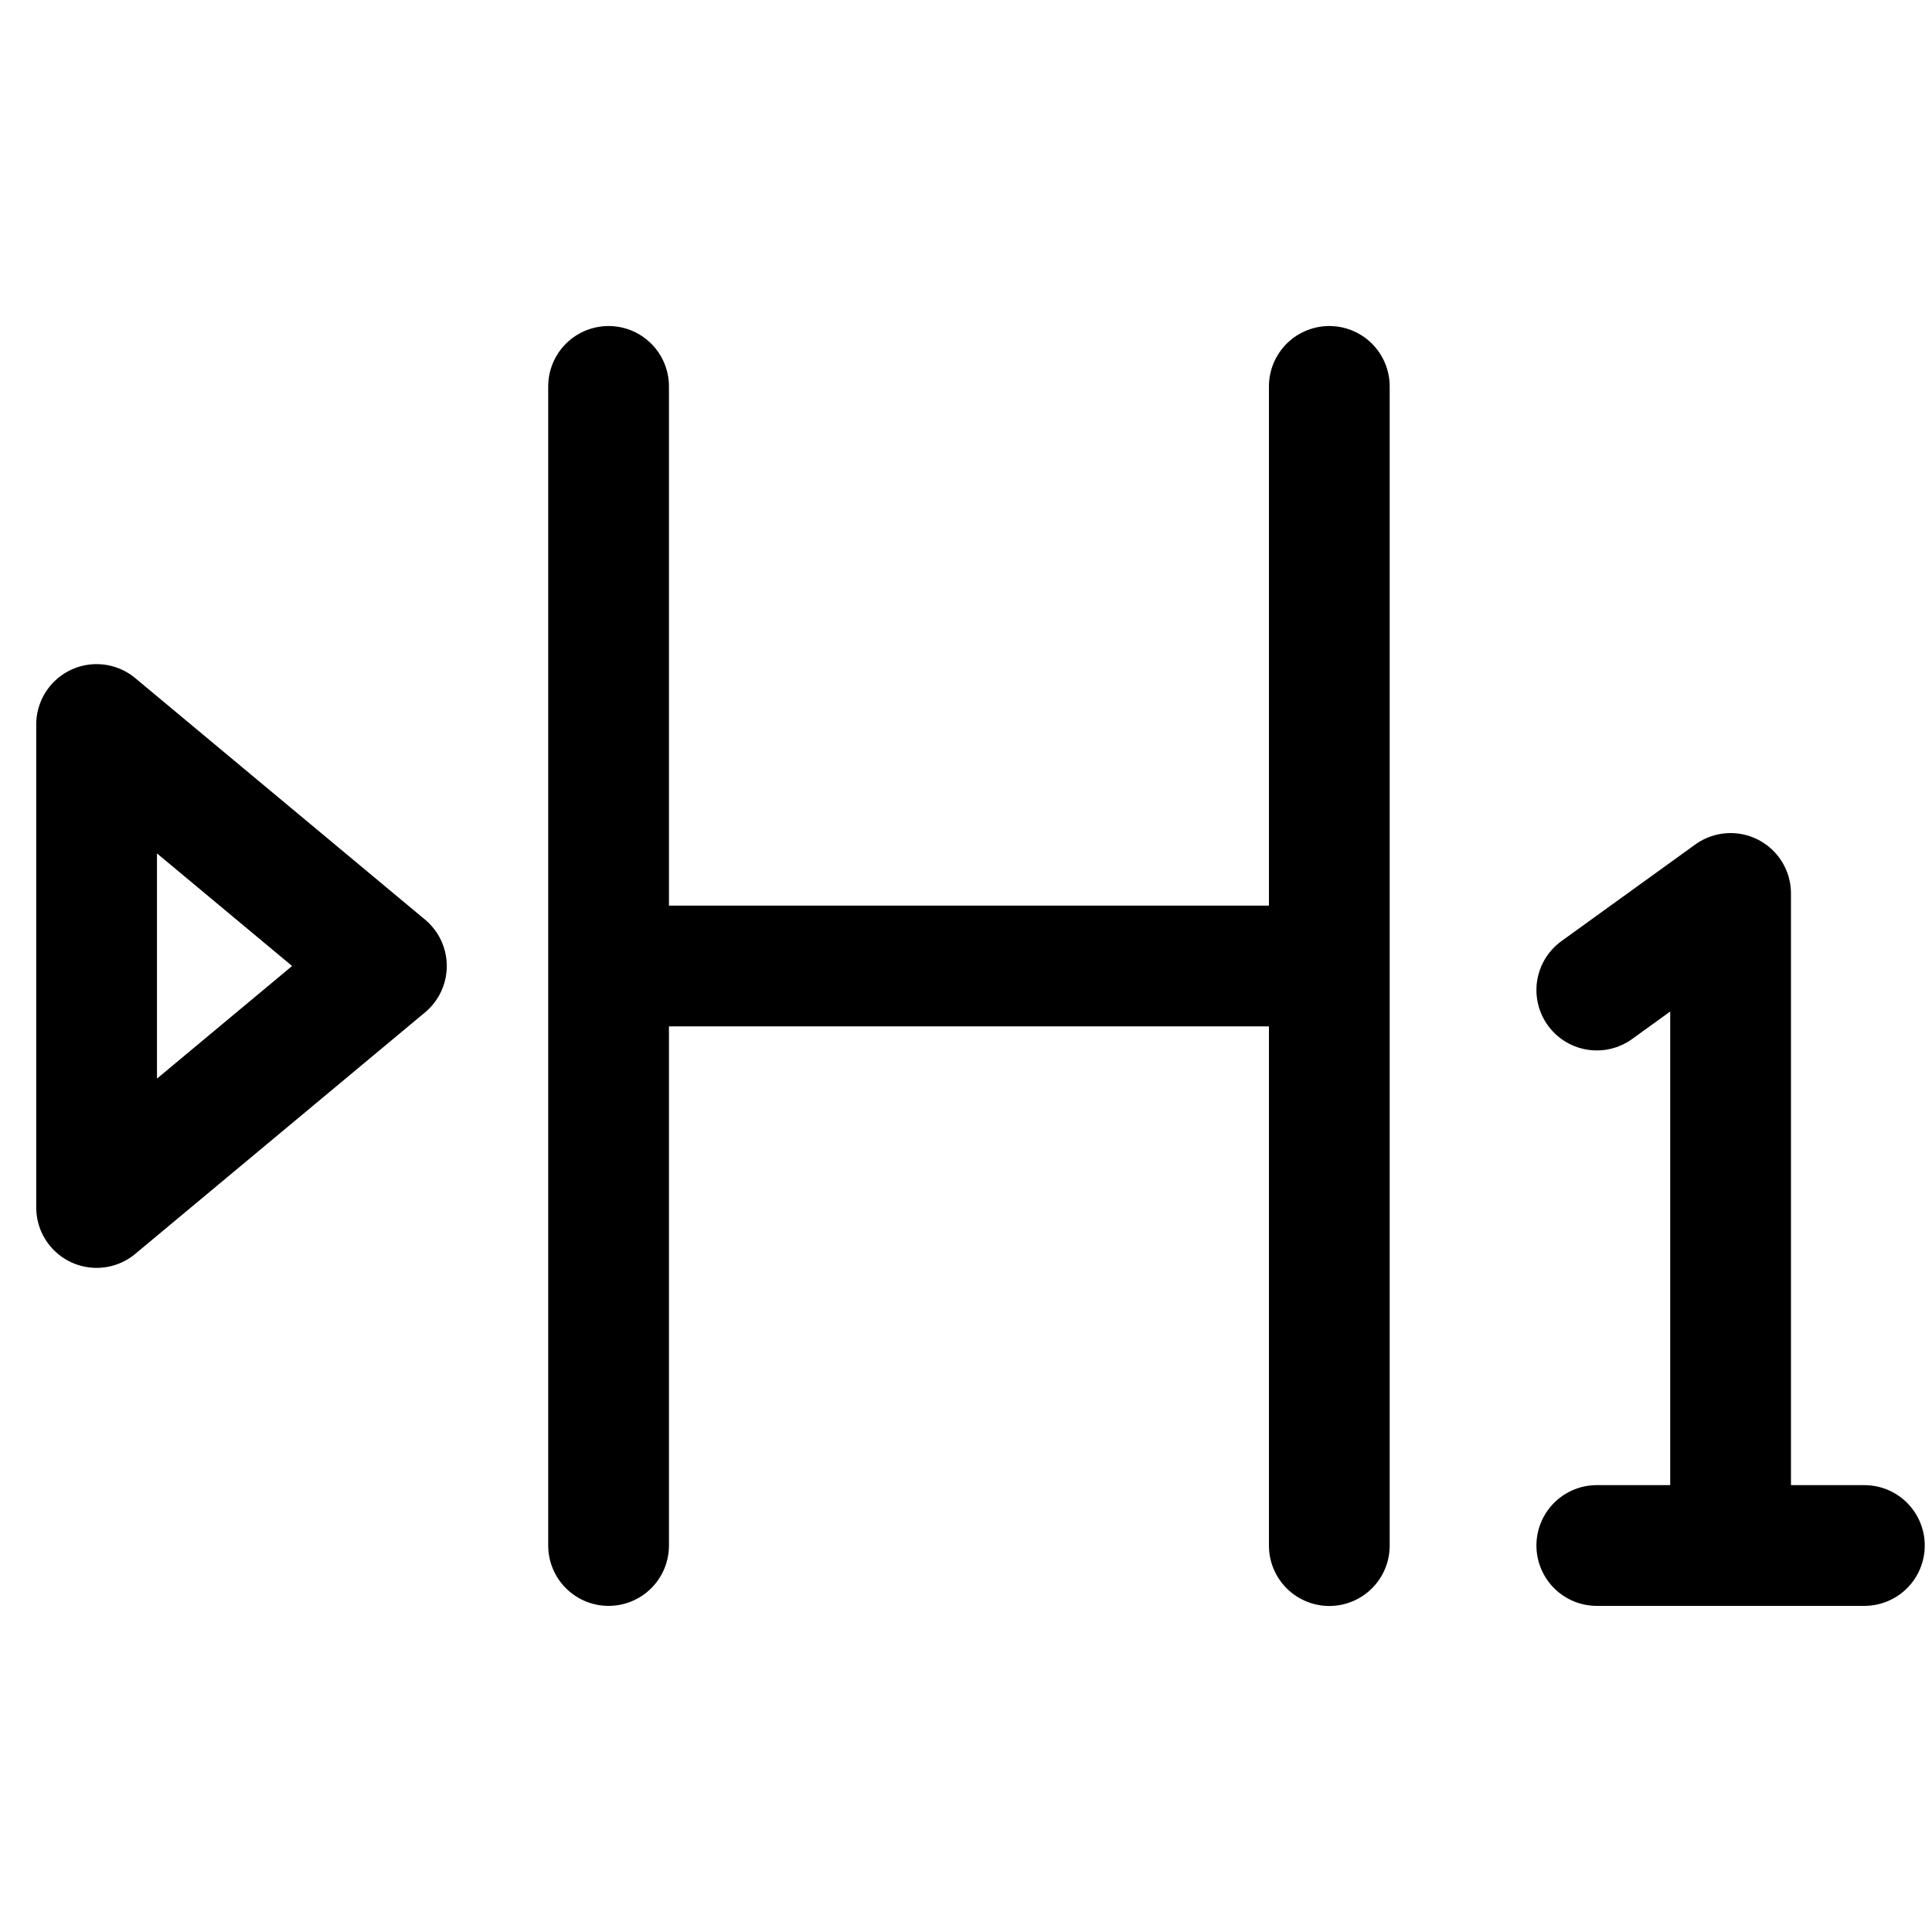 <svg width="20" height="20" viewBox="0 0 20 20" fill="none" xmlns="http://www.w3.org/2000/svg">
<path d="M6.3 4V10M6.3 10V15.999M6.3 10L13.761 10M13.761 10V4M13.761 10V16M16.53 10.249L17.915 9.249V15.999M17.915 15.999H16.53M17.915 15.999H19.3M1 12.5L4 10L1 7.5V12.5Z" stroke="currentColor" stroke-width="1.25" stroke-linecap="round" stroke-linejoin="round"/>
</svg>
